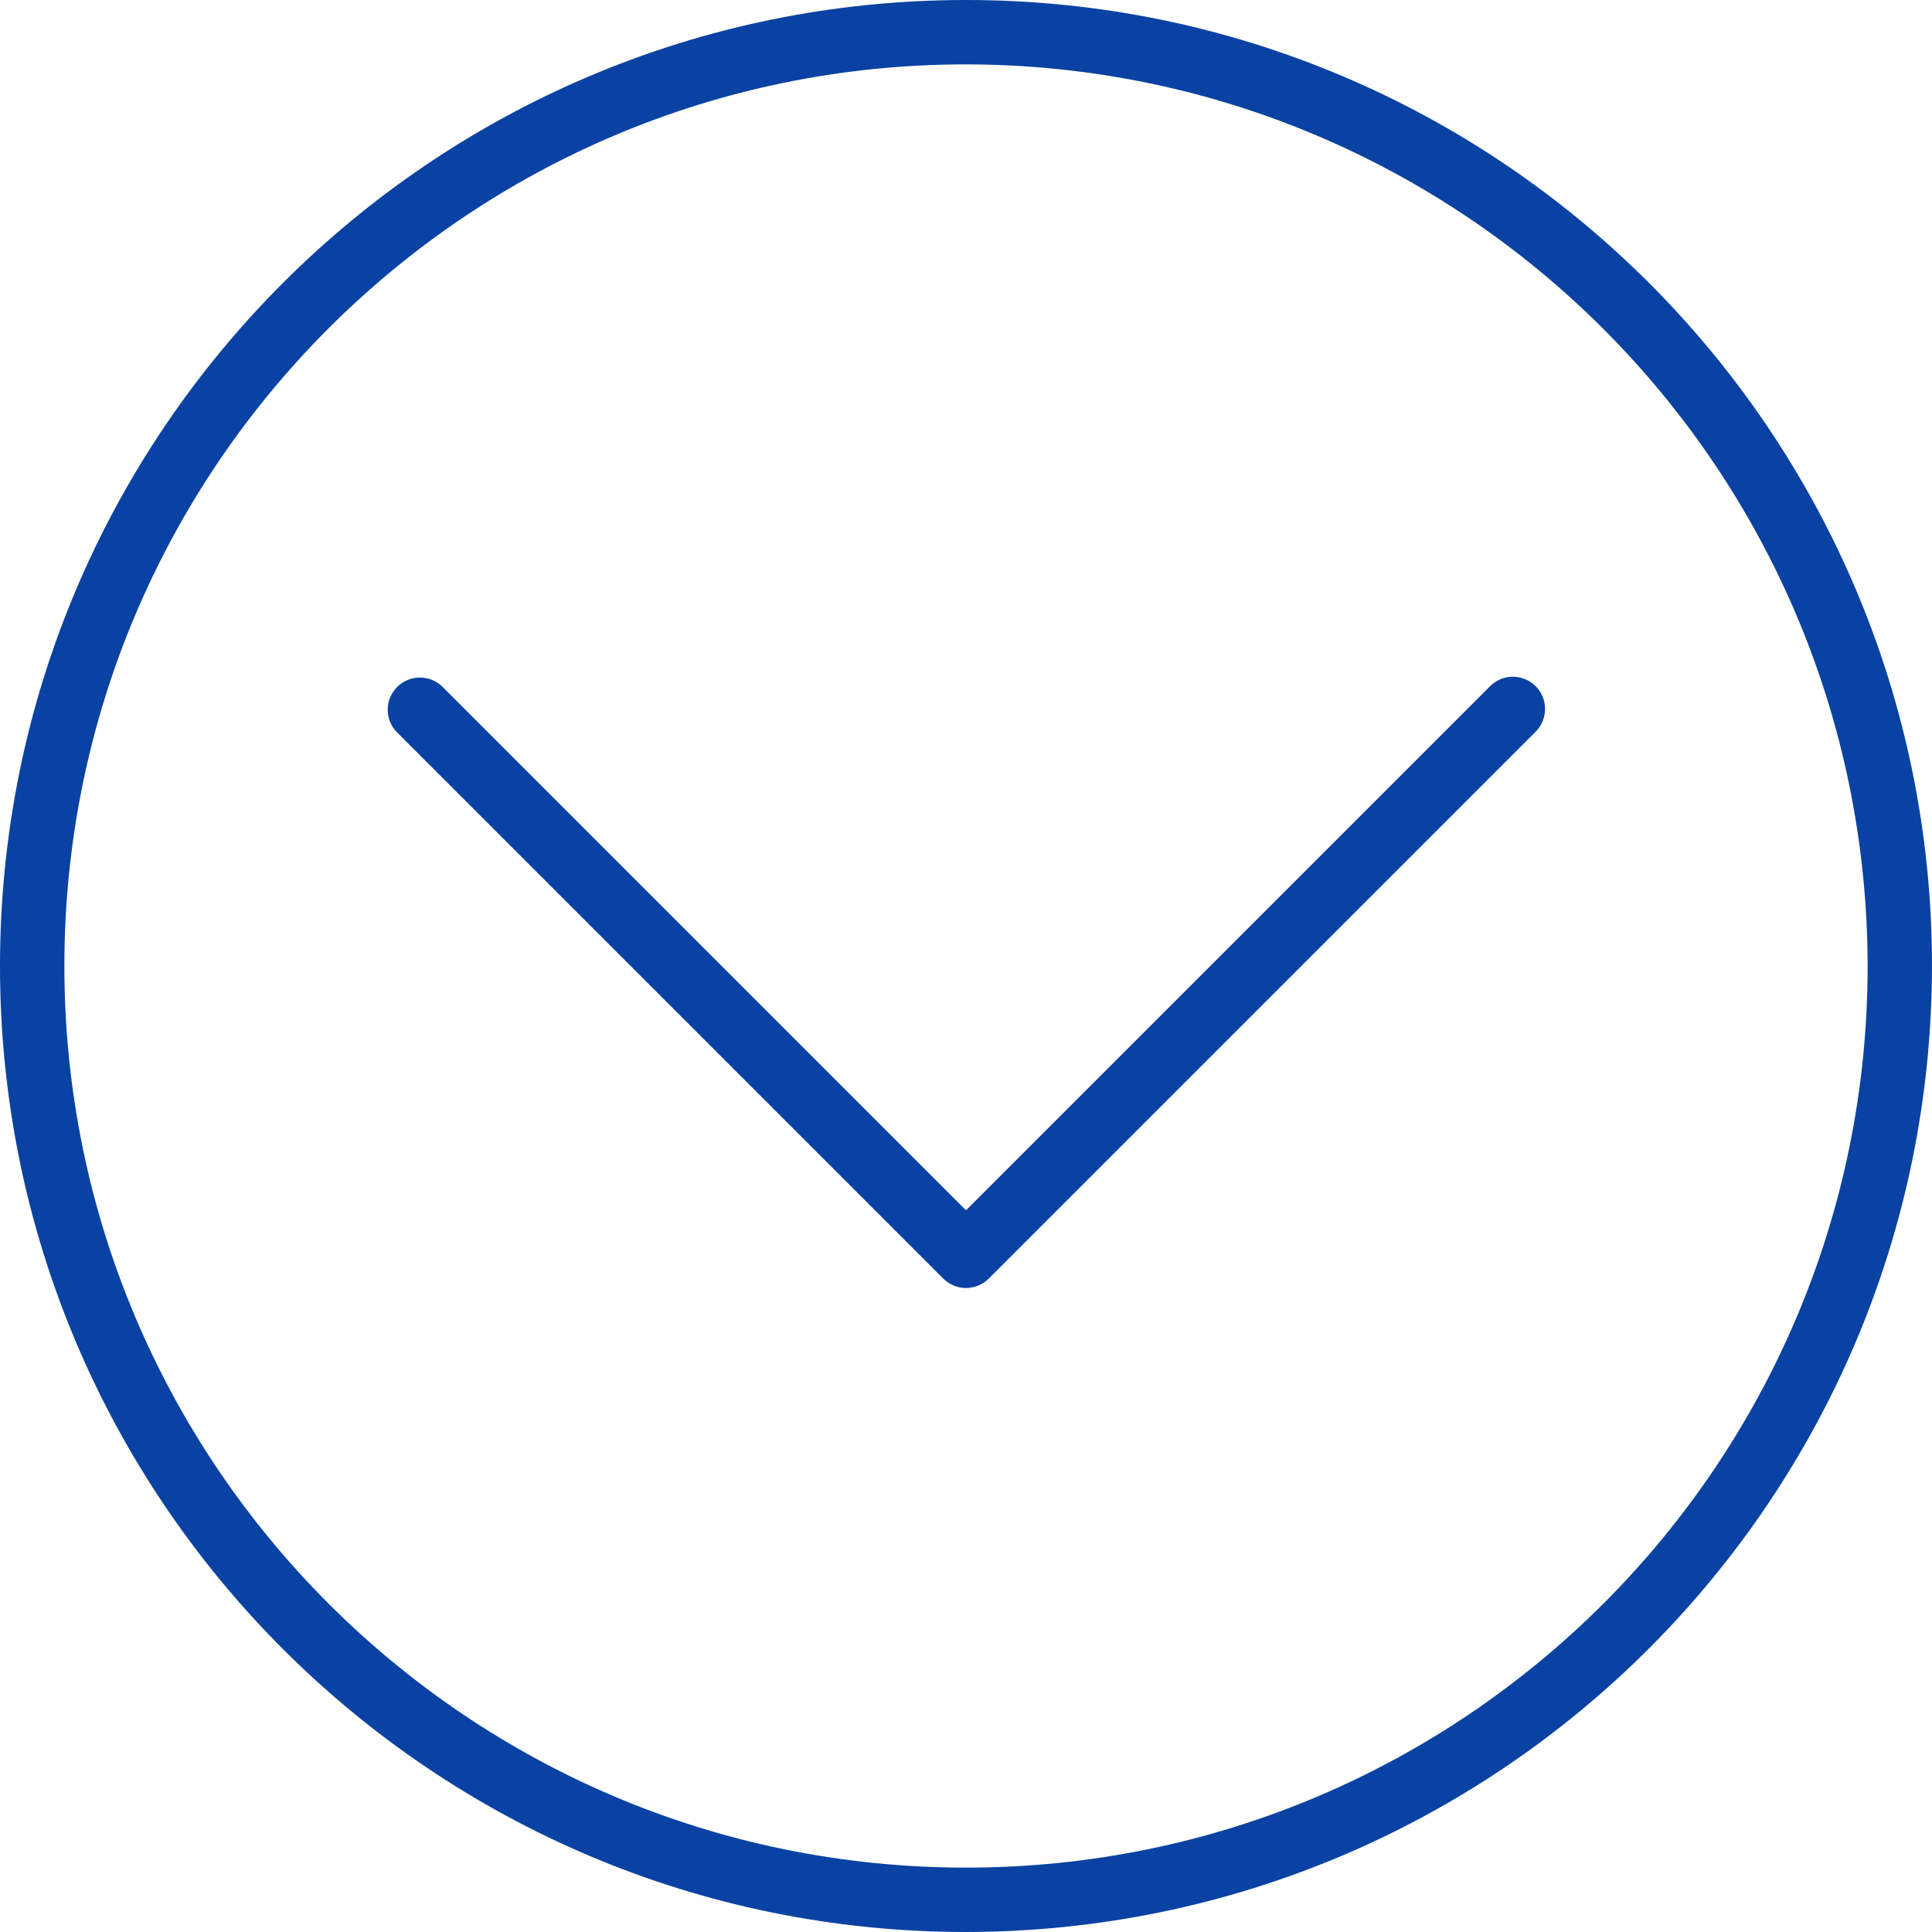 <svg width="28" height="28" viewBox="0 0 28 28" fill="none" xmlns="http://www.w3.org/2000/svg">
<path d="M14 0C6.268 0 0 6.268 0 14C0 21.732 6.268 28 14 28C21.728 27.991 27.991 21.728 28 14C28 6.268 21.732 0 14 0ZM14 27.067C6.783 27.067 0.933 21.216 0.933 14C0.933 6.783 6.783 0.933 14 0.933C21.213 0.942 27.058 6.787 27.067 14C27.067 21.216 21.216 27.067 14 27.067Z" fill="#0A42A3"/>
<path d="M21.59 9.95L14 17.54L6.41 9.95C6.229 9.776 5.943 9.776 5.762 9.95C5.576 10.129 5.571 10.425 5.75 10.61L13.67 18.53C13.758 18.617 13.876 18.667 14 18.667C14.124 18.667 14.242 18.617 14.33 18.53L22.25 10.61C22.254 10.607 22.257 10.603 22.261 10.599C22.44 10.413 22.435 10.118 22.25 9.939C22.064 9.76 21.769 9.765 21.59 9.95Z" fill="#0A42A3"/>
</svg>
